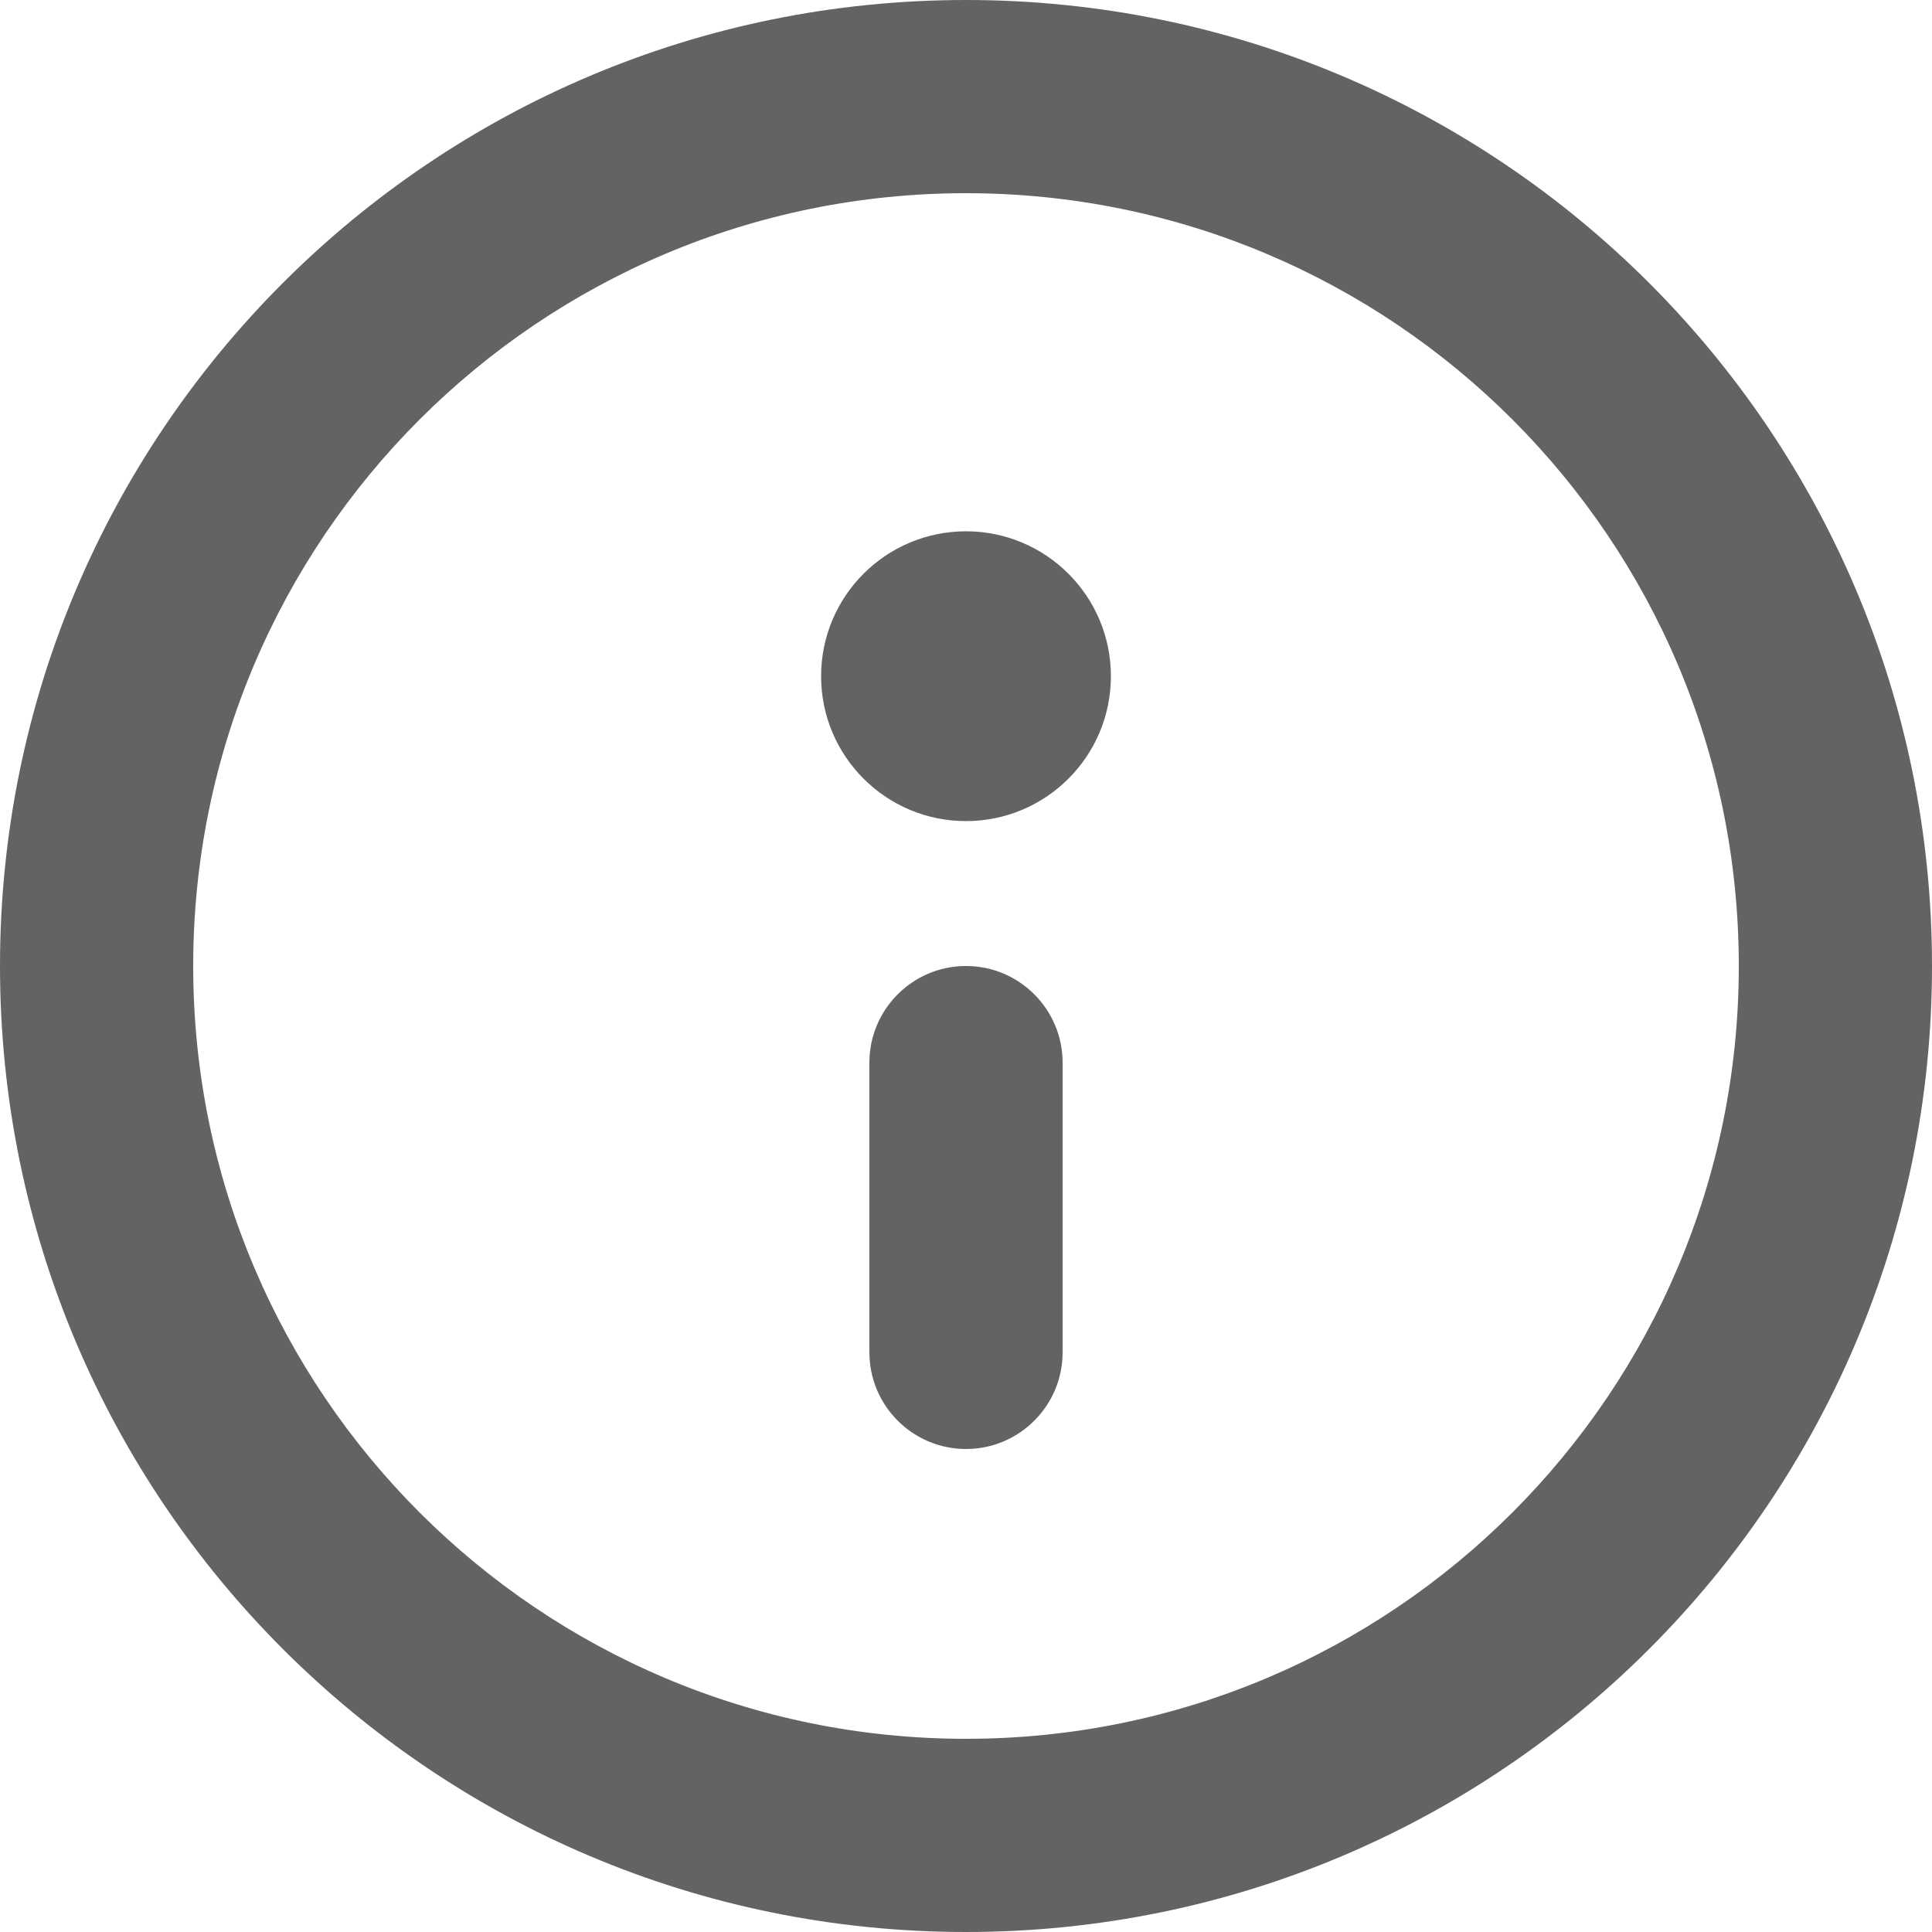 <svg width="12" height="12" viewBox="0 0 12 12" fill="none" xmlns="http://www.w3.org/2000/svg">
<path d="M5.4 6.6C5.4 6.269 5.669 6 6 6C6.331 6 6.6 6.269 6.6 6.6V8.4C6.6 8.731 6.331 9 6 9C5.669 9 5.4 8.731 5.4 8.4V6.6ZM6 3.3C5.503 3.3 5.1 3.703 5.1 4.2C5.1 4.697 5.503 5.1 6 5.1C6.497 5.1 6.9 4.697 6.9 4.2C6.9 3.703 6.497 3.3 6 3.3ZM0 6C0 2.686 2.686 0 6 0C9.314 0 12 2.686 12 6C12 9.314 9.314 12 6 12C2.686 12 0 9.314 0 6ZM6 1.2C3.349 1.2 1.2 3.349 1.2 6C1.2 8.651 3.349 10.8 6 10.8C8.651 10.8 10.8 8.651 10.8 6C10.8 3.349 8.651 1.2 6 1.2Z" fill="#636363"/>
</svg>
